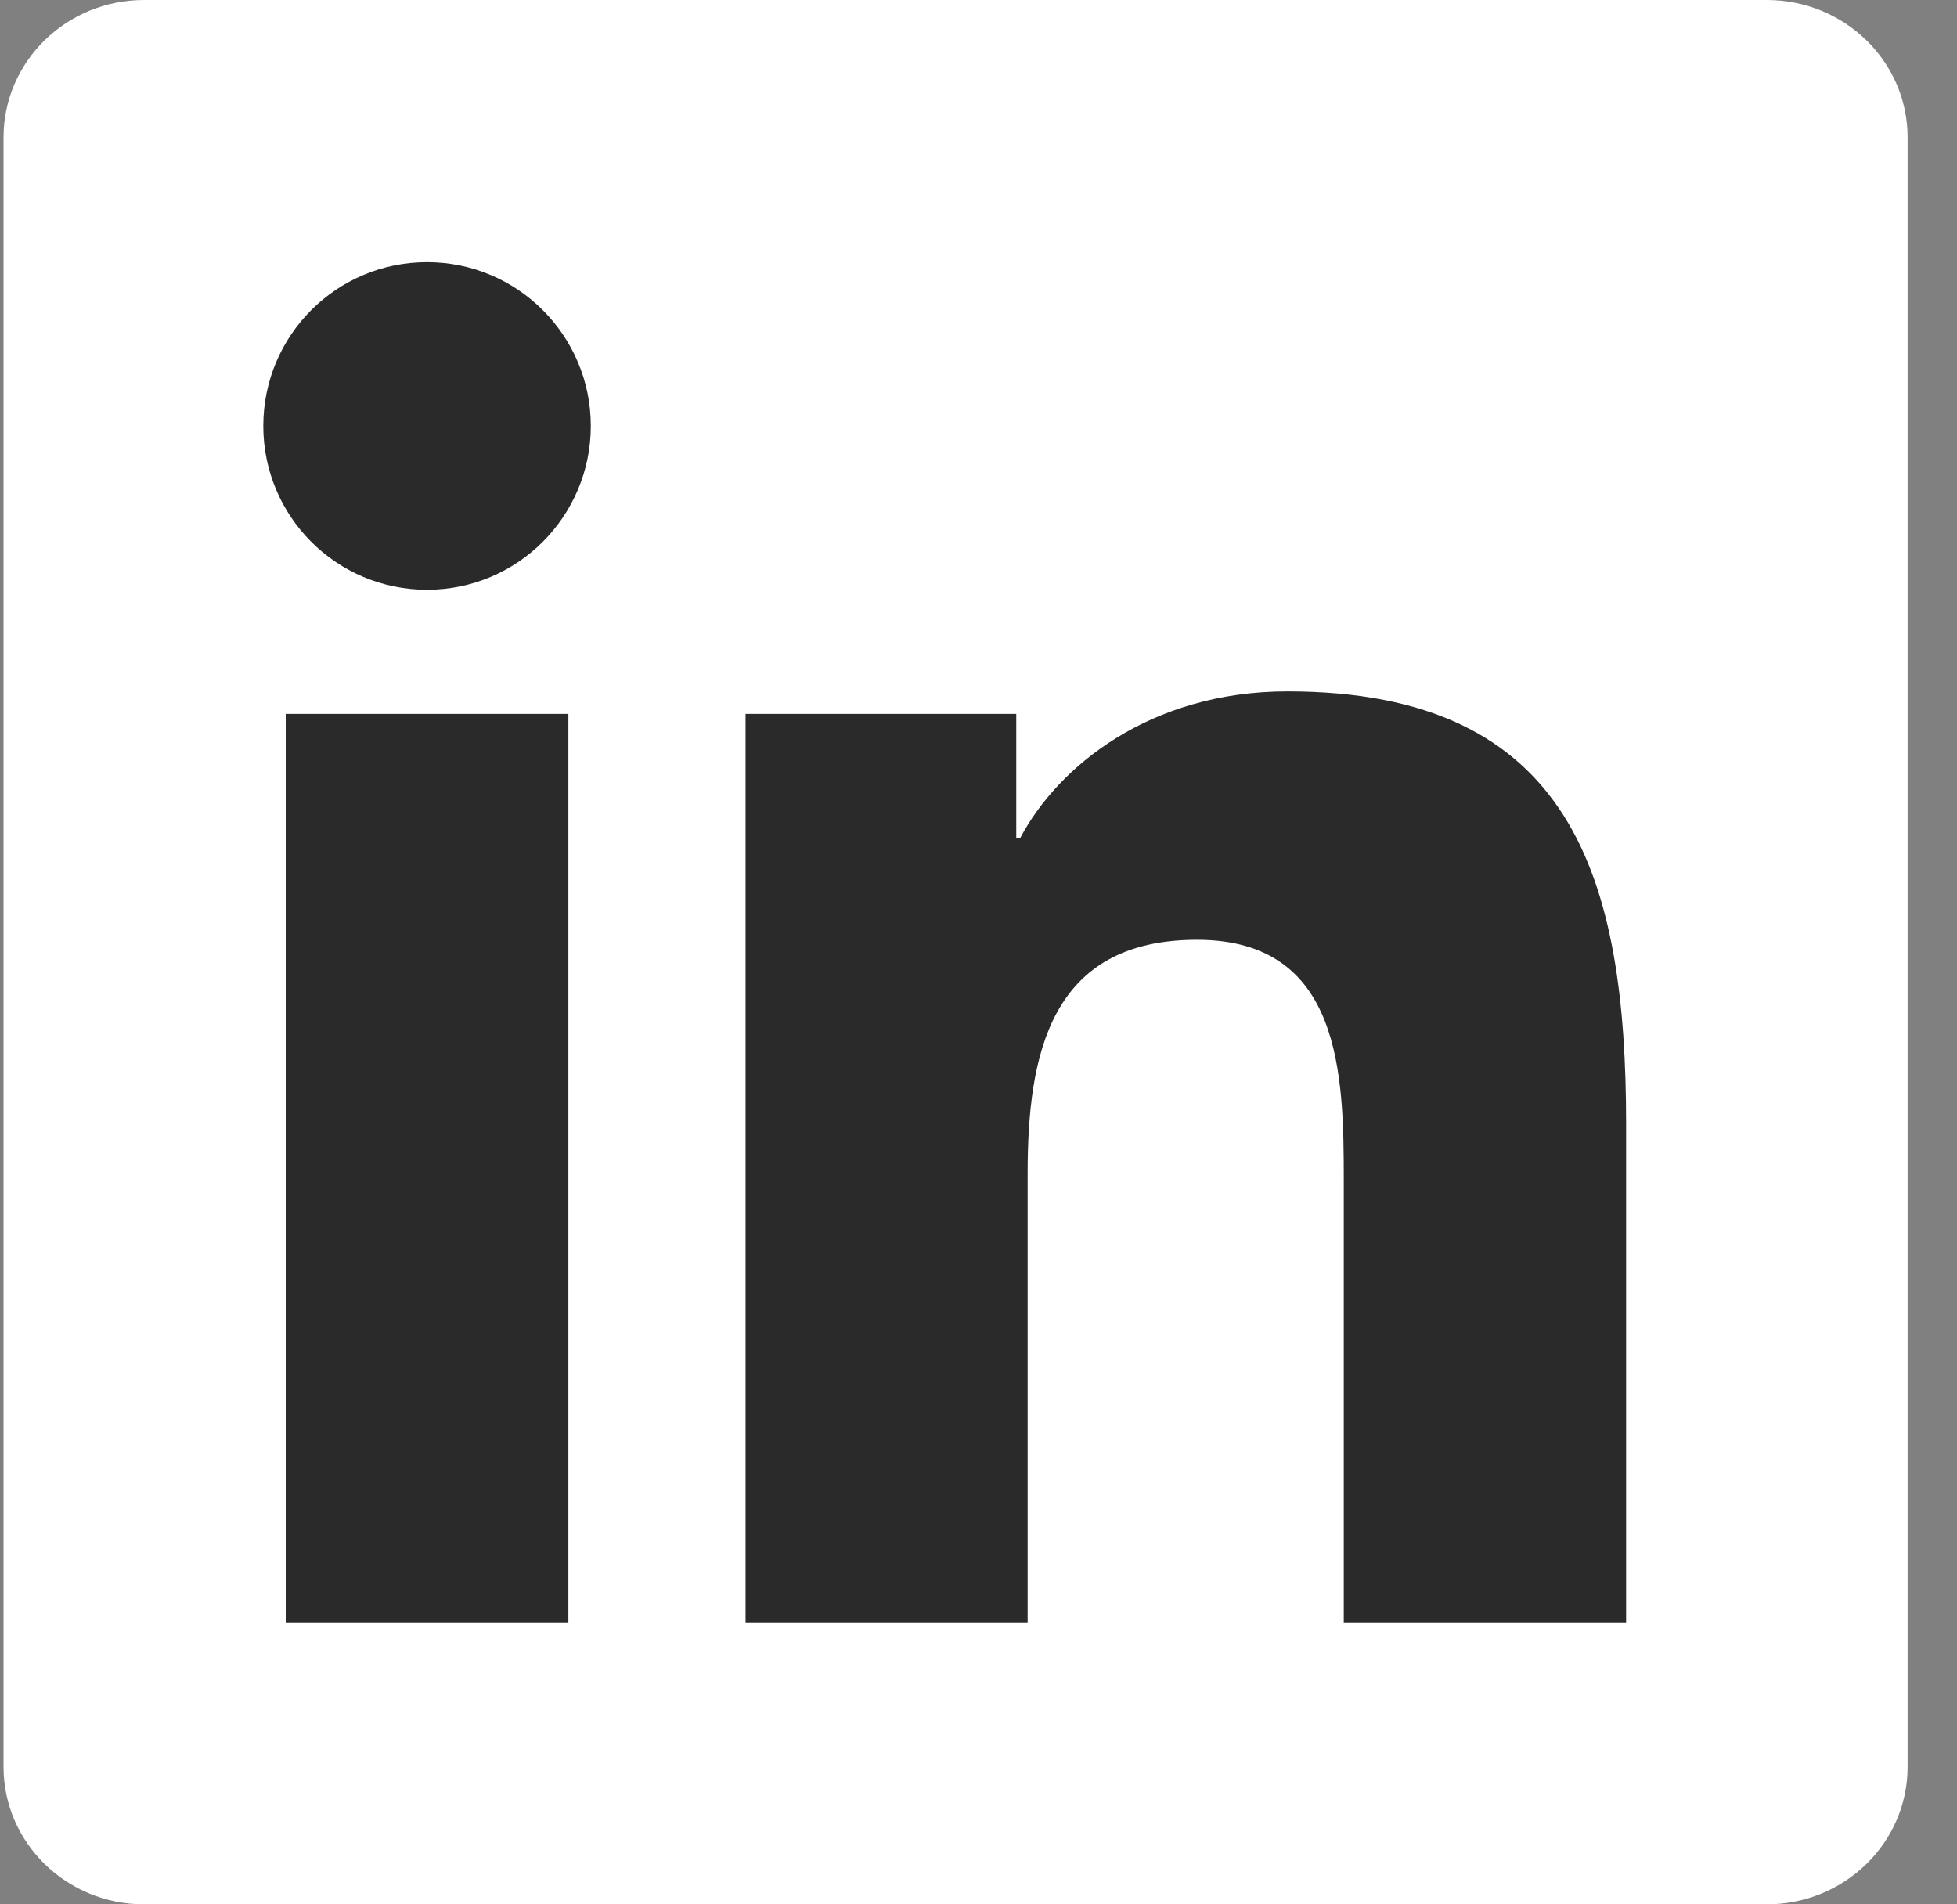 <?xml version="1.0" encoding="UTF-8"?>
<svg width="37px" height="36px" viewBox="0 0 37 36" version="1.1" xmlns="http://www.w3.org/2000/svg" xmlns:xlink="http://www.w3.org/1999/xlink">
    <rect x="0" y="0" width="37" height="36" fill="#808080" stroke="none"/>
    <!-- Generator: Sketch 48 (47235) - http://www.bohemiancoding.com/sketch -->
    <title>Logo-2C-PMS-0p5in-R</title>
    <desc>Created with Sketch.</desc>
    <defs></defs>
    <g id="Page-1" stroke="none" stroke-width="1" fill="none" fill-rule="evenodd">
        <g id="Logo-2C-PMS-0p5in-R">
            <path d="M33.403,0 L2.723,0 C1.258,0 0.067,1.162 0.067,2.596 L0.067,33.402 C0.067,34.836 1.258,36 2.723,36 L33.403,36 C34.872,36 36.066,34.836 36.066,33.402 L36.066,2.596 C36.066,1.162 34.872,0 33.403,0" id="Fill-10" fill="#FFFFFF"></path>
            <path d="M8.075,4.956 C9.783,4.956 11.17,6.343 11.17,8.052 C11.17,9.762 9.783,11.149 8.075,11.149 C6.36,11.149 4.978,9.762 4.978,8.052 C4.978,6.343 6.36,4.956 8.075,4.956 Z M5.402,30.676 L10.746,30.676 L10.746,13.496 L5.402,13.496 L5.402,30.676 Z" id="Fill-12" fill="#2A2A2B"></path>
            <path d="M14.096,13.496 L19.214,13.496 L19.214,15.845 L19.287,15.845 C19.999,14.494 21.742,13.07 24.34,13.07 C29.745,13.07 30.744,16.627 30.744,21.254 L30.744,30.676 L25.406,30.676 L25.406,22.321 C25.406,20.329 25.371,17.766 22.631,17.766 C19.853,17.766 19.429,19.937 19.429,22.179 L19.429,30.676 L14.096,30.676 L14.096,13.496" id="Fill-13" fill="#2A2A2B"></path>
        </g>
    </g>
</svg>
